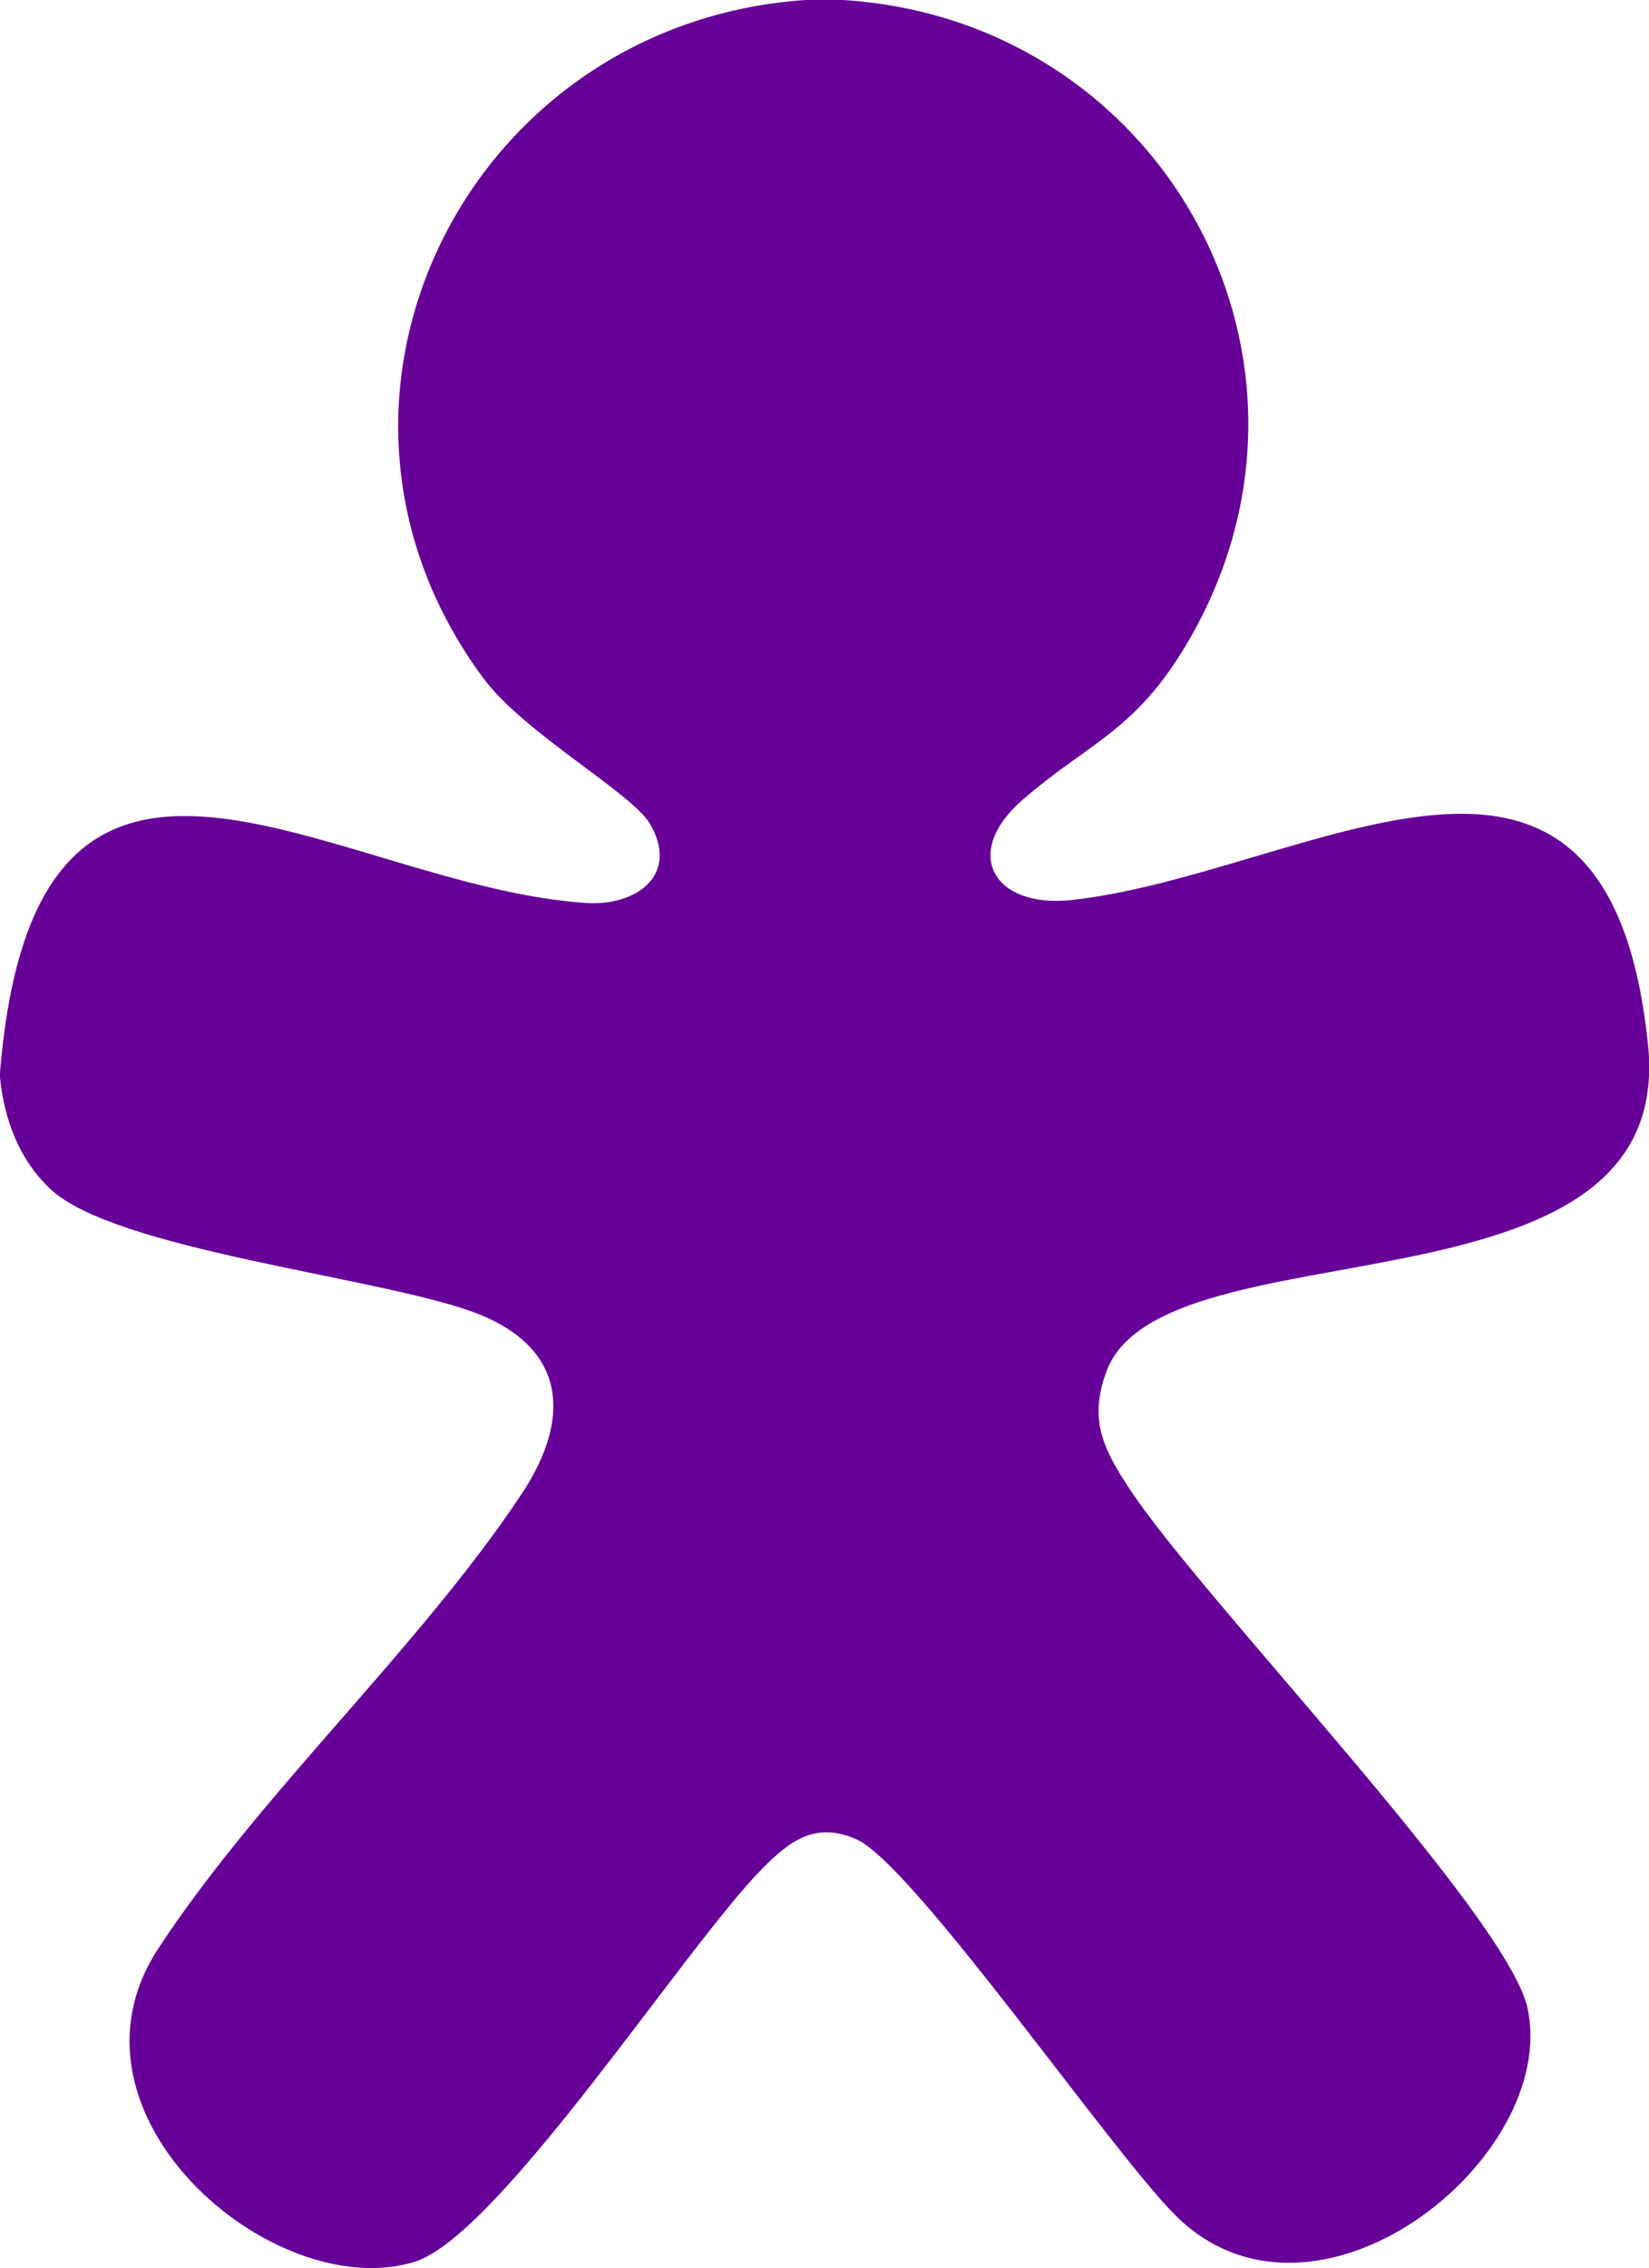 <?xml version="1.0" encoding="UTF-8"?>
<svg id="Layer_2" xmlns="http://www.w3.org/2000/svg" version="1.1" viewBox="0 0 663.2 911.5">
  <!-- Generator: Adobe Illustrator 29.5.1, SVG Export Plug-In . SVG Version: 2.1.0 Build 141)  -->
  <defs>
    <style>
      .st0 {
        fill: #609;
      }
    </style>
  </defs>
  <g id="Layer_1-2">
    <path class="st0" d="M339,0c130.4,8.1,206.5,148.7,136.4,261.9-20.2,32.6-38.6,37.3-64.3,59.7-24.4,21.3-11.6,43.6,20.1,40.1,95.4-10.7,215.3-99.7,231.6,58.1,11.8,114-195.4,69.9-217.9,131.6-7.1,19.4-1,31.2,9.4,47,28.9,44,152.4,171.7,160.1,208.9,12.7,60.6-86,139-141.9,82.8-26.2-26.3-105.4-141-128.1-150.9-16.4-7.2-26.7.5-37.9,11.9-31.1,31.4-106,147.8-140,158-56.5,17.1-146.4-59.4-102.9-125.9,40.8-62.3,104.9-120.6,146.2-182.8,20.8-31.3,17.6-59.8-20.3-73.4-39.3-14-143-24.8-169.1-49C7.8,466.3,1.7,450,0,433c0-.7,0-1.4,0-2,14.5-175.7,133.8-75,235.6-68.1,20.3,1.4,37.8-11.3,25.8-31.8-7.3-12.5-50.8-36.5-67.2-58.8C111.9,160.8,188,9.2,324,0h15Z"/>
  </g>
</svg>